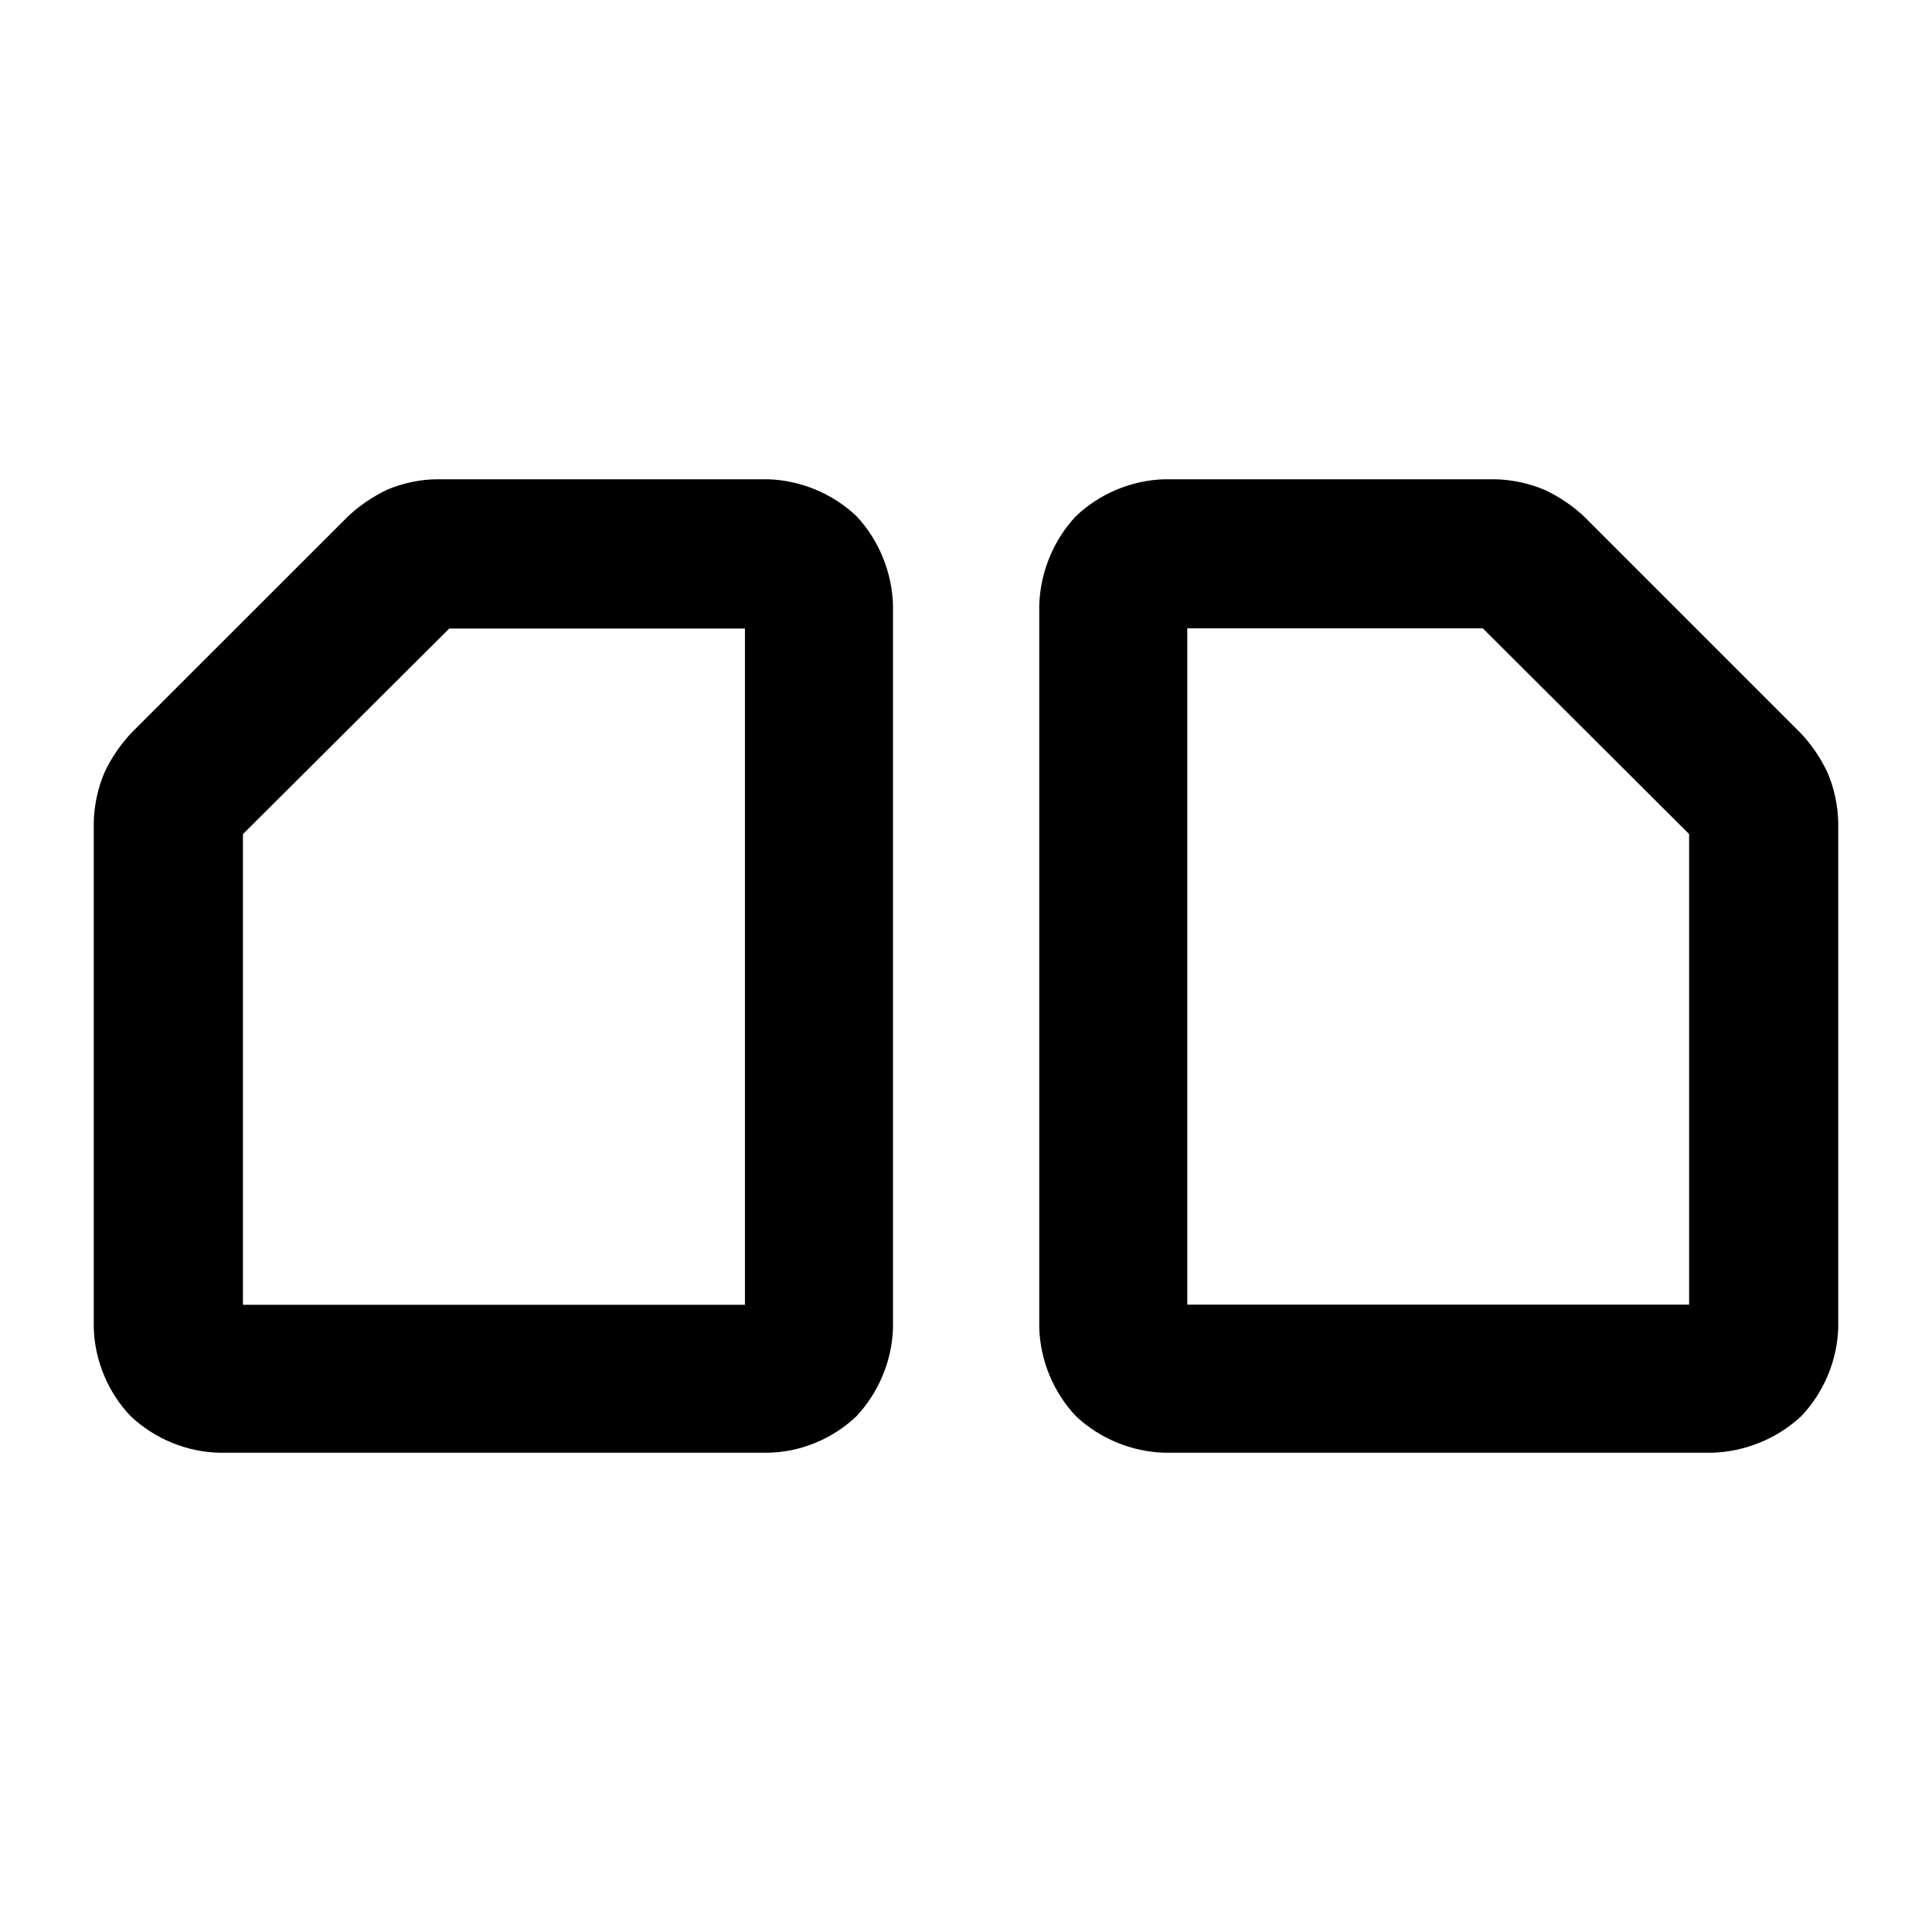 <svg height="48" viewBox="0 -960 960 960" width="48" xmlns="http://www.w3.org/2000/svg">
  <defs>
    <style type="text/css" id="current-color-scheme">.ColorScheme-Text { color:#000000; }</style>
  </defs><path class="ColorScheme-Text" fill="currentColor" d="m850.625-238.15h-271.986c-16.266-.44-32.287-7.06-44.046-18.2-11.151-11.77-17.77-27.77-18.198-44.05v-358.67c.42-16.4 7.018-32.51 18.157-44.38 11.772-11.28 27.809-17.96 44.087-18.4h164.167c8.243.12 17.304 2.06 24.859 5.34 7.264 3.37 14.484 8.32 19.984 13.68l106.737 106.74c5.361 5.5 10.313 12.72 13.69 19.98 3.262 7.54 5.209 16.59 5.334 24.85v250.86c-.436 16.28-7.139 32.34-18.407 44.1-11.865 11.13-27.981 17.73-44.378 18.15zm-11.313-73.57v-233.83l-102.494-102.22h-146.867v336.05zm-774.312 55.47c-11.274-11.65-17.978-27.81-18.409-43.98v-251.11c.129-8.19 2.069-17.26 5.324-24.79 3.384-7.34 8.342-14.45 13.709-20.05l106.765-106.7c5.496-5.39 12.717-10.34 20.002-13.79 7.545-3.24 16.619-5.18 24.854-5.18h164.23c16.275.44 32.311 7.11 44.103 18.32 11.143 11.86 17.74 28.03 18.149 44.4v358.9c-.432 16.17-7.049 32.12-18.193 43.98-11.769 11.21-27.784 17.89-44.059 18.1h-272.072c-16.404-.21-32.526-6.89-44.403-18.1zm305.159-55.4v-336.04h-146.922l-102.518 102.16v233.88z" stroke-width="21"/></svg>